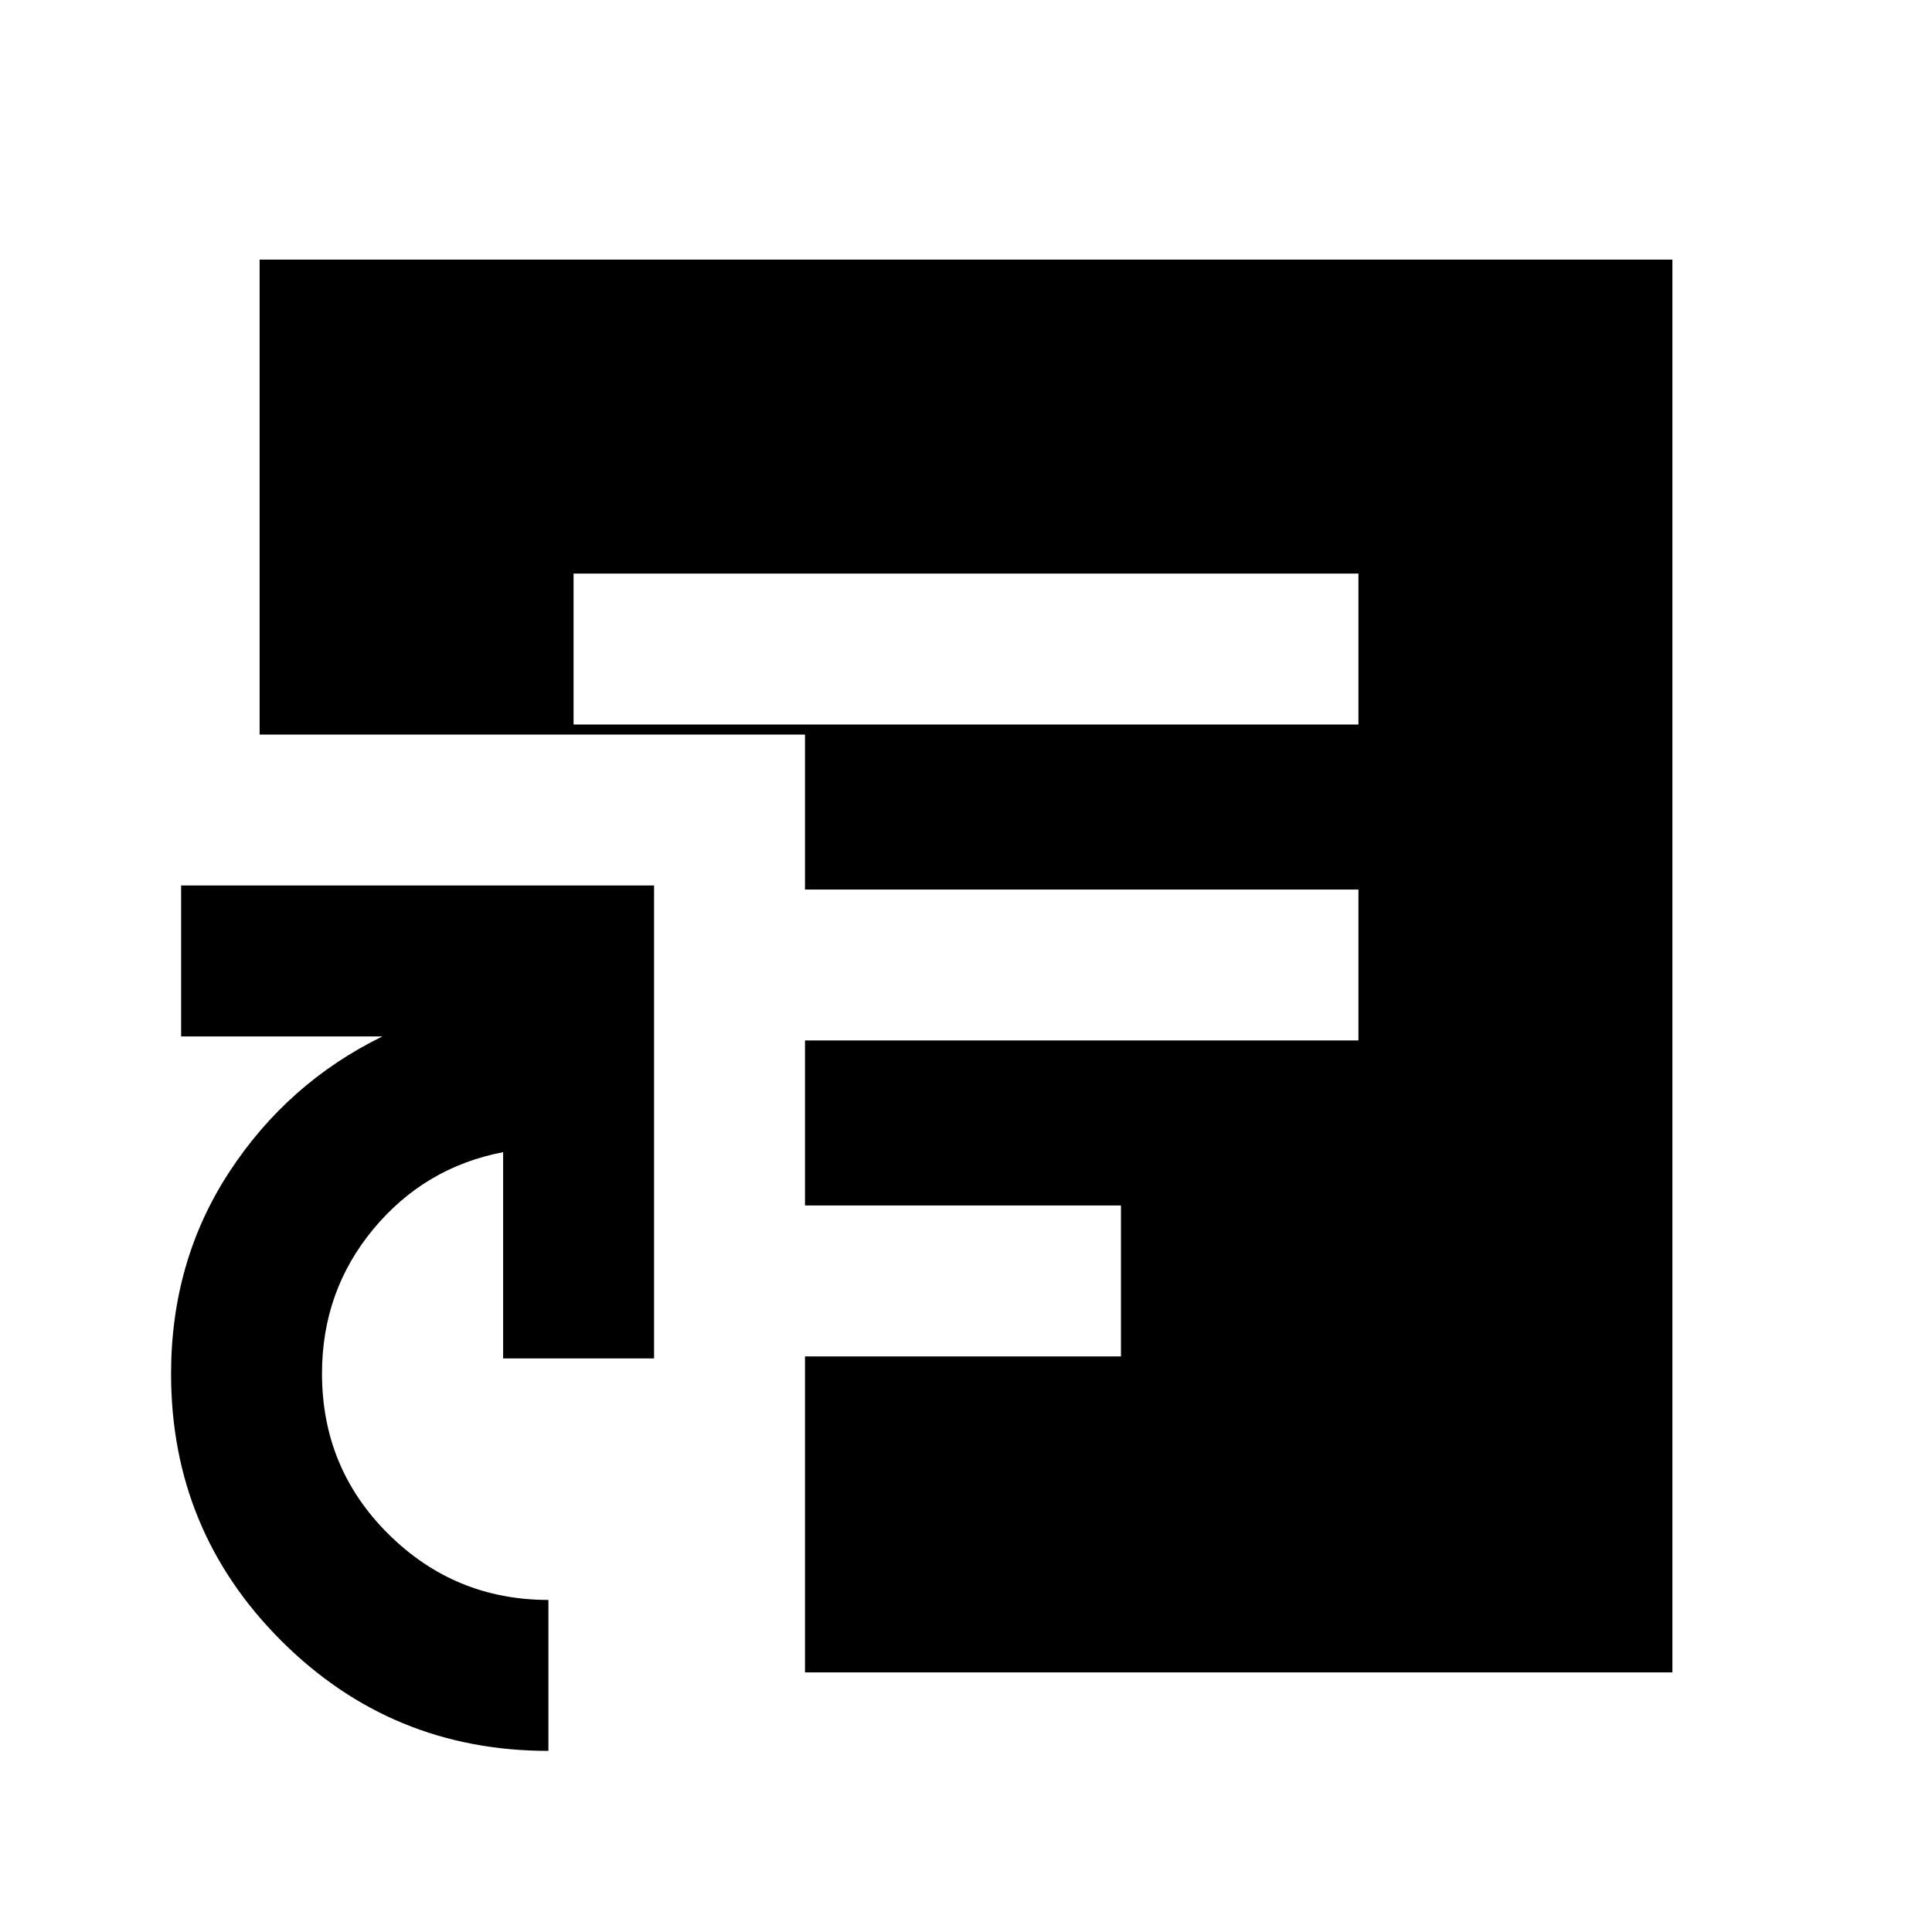 <svg xmlns="http://www.w3.org/2000/svg" height="24" viewBox="0 -960 960 960" width="24"><path d="M272.5-90q-77.96 0-132.73-54.71Q85-199.43 85-277.31q0-56.19 29-100.44T190-445H90v-75h235v235h-75v-102.5q-39 7.5-64.5 38.25T160-277.5q0 47.05 33 79.77Q226-165 272.5-165v75ZM285-600h390v-75H285v75Zm115 471v-157h157v-75H400v-82h275v-75H400v-77H129v-236h702v702H400Z"/></svg>